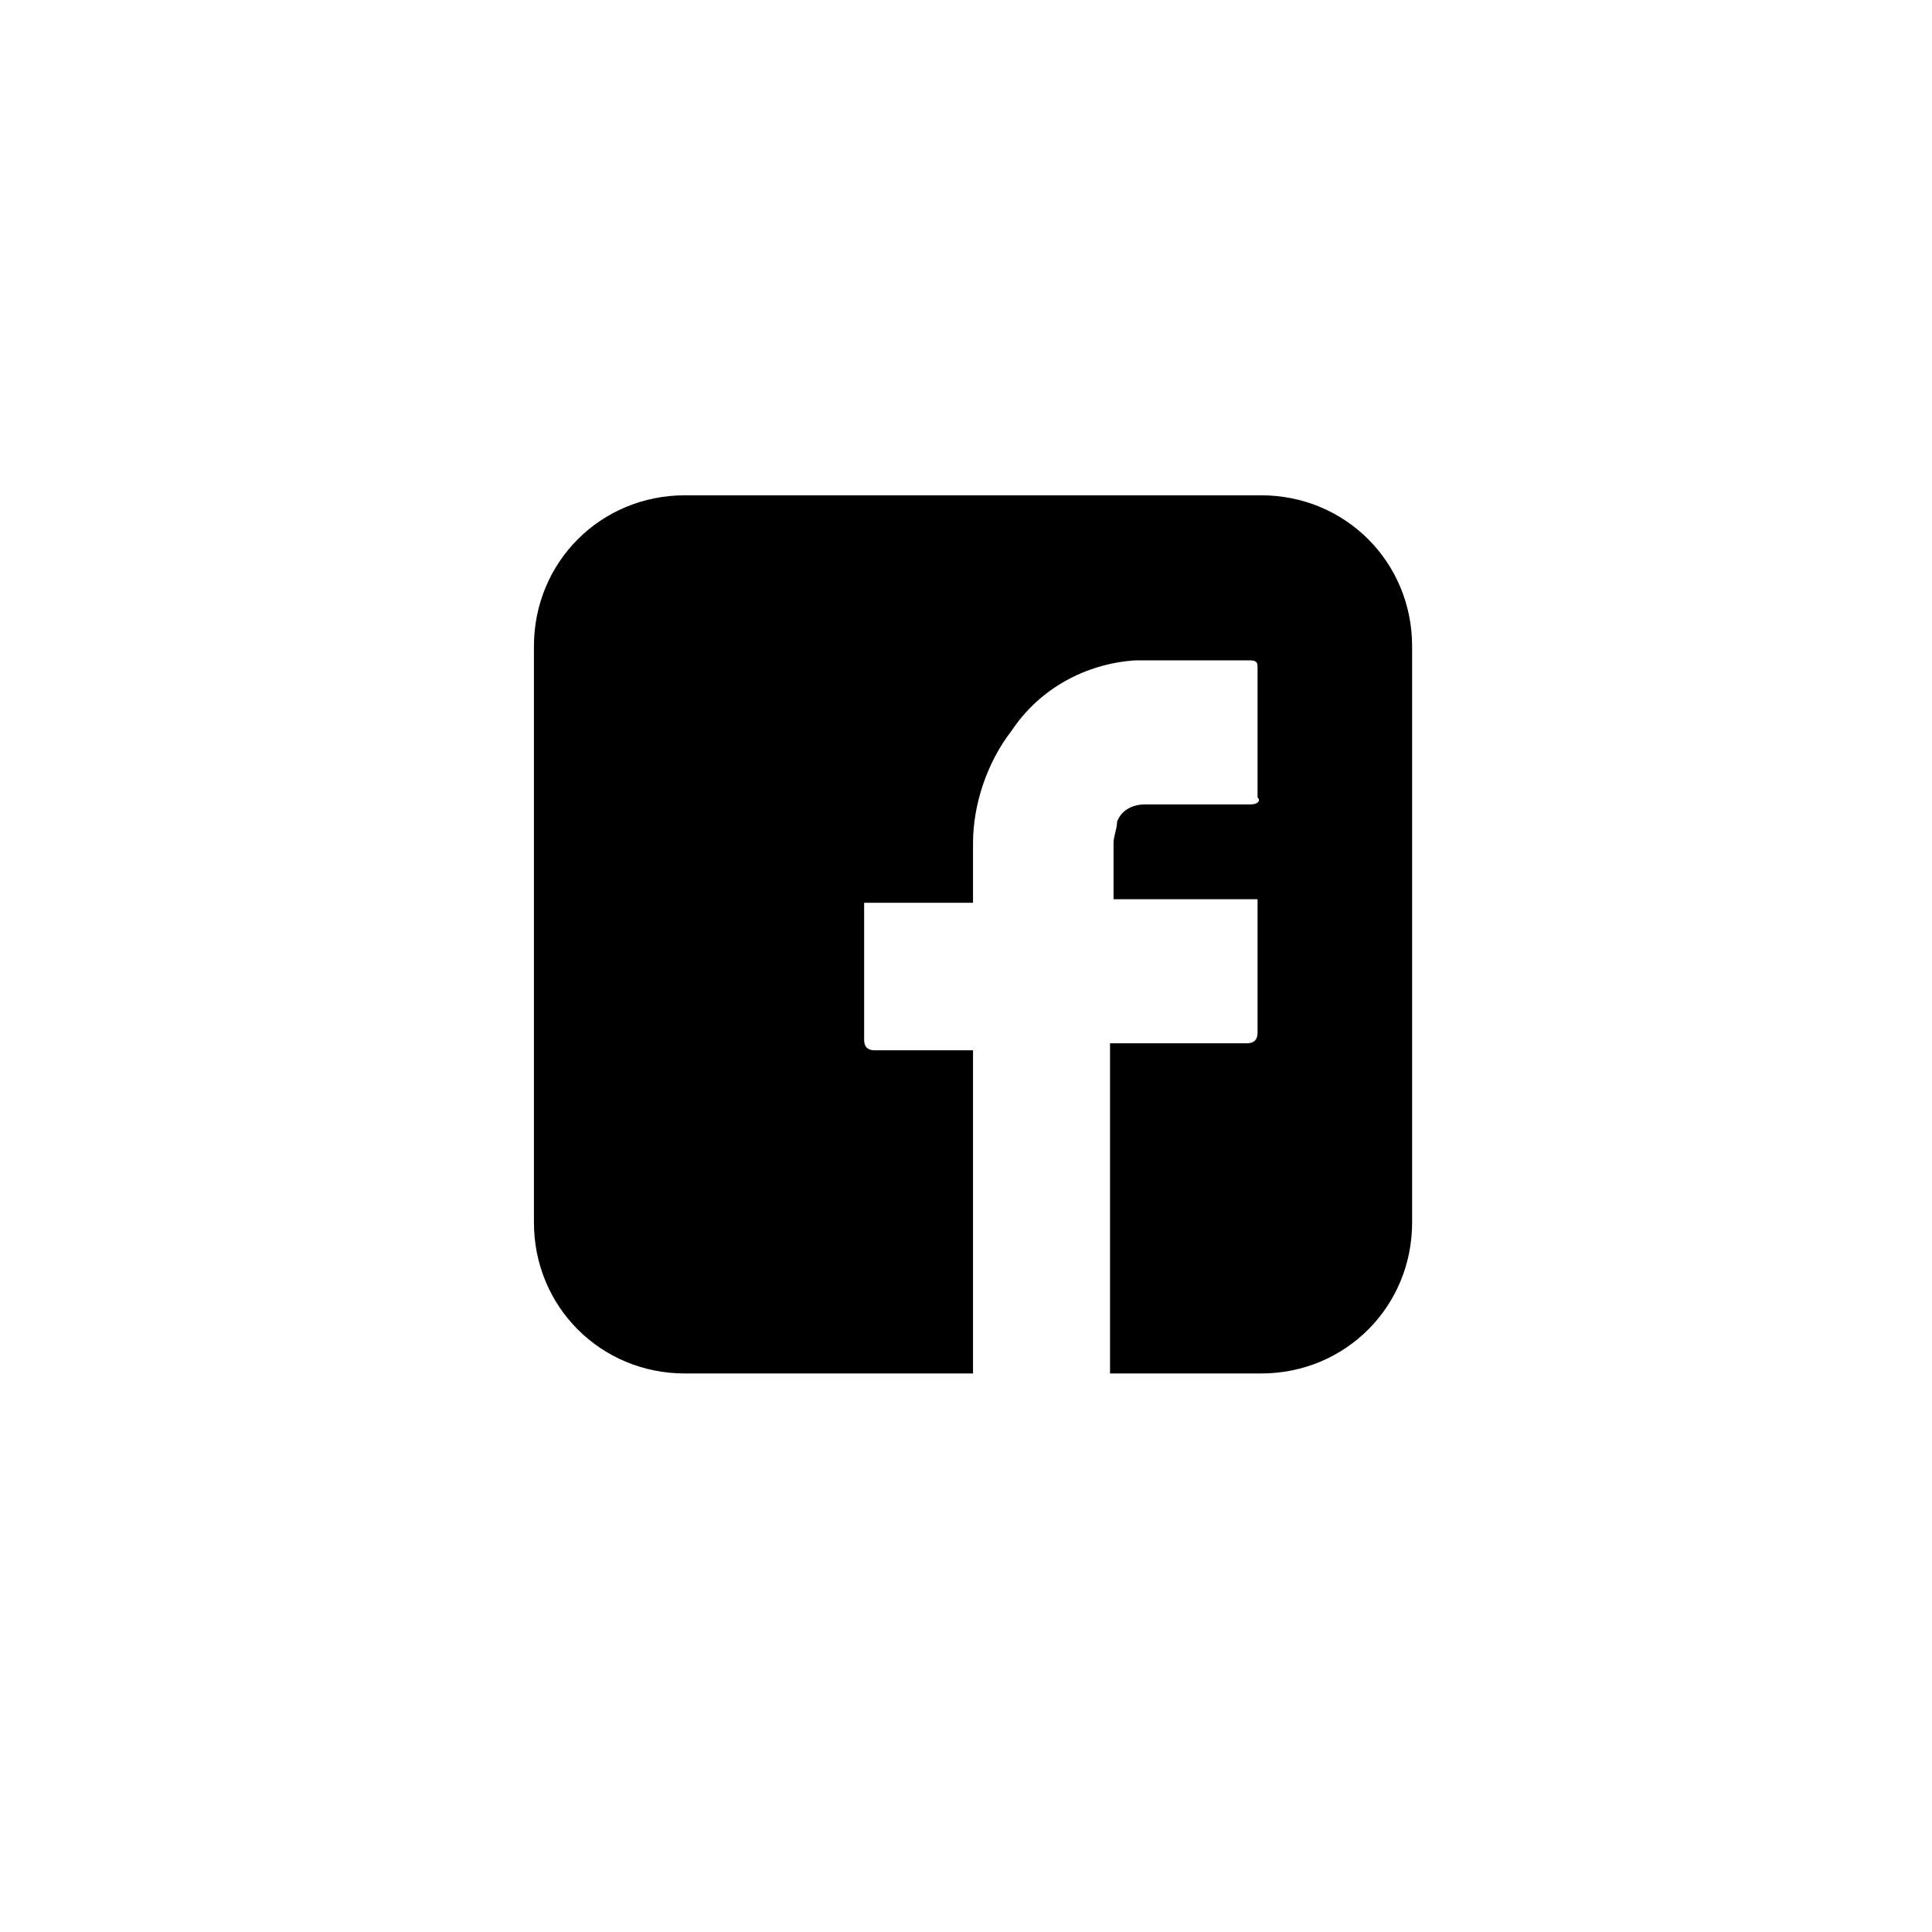 <?xml version="1.0" encoding="utf-8"?>
<!-- Generator: Adobe Illustrator 21.0.2, SVG Export Plug-In . SVG Version: 6.00 Build 0)  -->
<svg version="1.1" id="Layer_1" xmlns="http://www.w3.org/2000/svg" xmlns:xlink="http://www.w3.org/1999/xlink" x="0px" y="0px"
	 viewBox="0 0 55 55" style="enable-background:new 0 0 55 55;" xml:space="preserve">
<title>iconFacebook</title>
<path d="M27.7,39.1h-8.2c-2.4,0-4.3-1.9-4.3-4.3l0,0V18.4c0-2.4,1.9-4.3,4.3-4.3h16.4c2.4,0,4.3,1.9,4.3,4.3v16.4
	c0,2.4-1.9,4.3-4.3,4.3h-4.3v-9.4h3.9c0.2,0,0.3-0.1,0.3-0.3c0-1.2,0-2.4,0-3.6v-0.2h-4.1c0-0.1,0-0.1,0-0.2c0-0.4,0-0.9,0-1.4
	c0-0.2,0.1-0.4,0.1-0.6c0.1-0.3,0.4-0.5,0.8-0.5c1,0,2,0,3,0c0.2,0,0.3-0.1,0.2-0.2c0-1.2,0-2.4,0-3.7c0-0.1,0-0.2-0.2-0.2
	c-1.1,0-2.2,0-3.3,0c-1.4,0.1-2.7,0.8-3.5,2c-0.7,0.9-1.1,2.1-1.1,3.2c0,0.6,0,1.1,0,1.7h-3.1V26c0,1.2,0,2.4,0,3.6
	c0,0.2,0.1,0.3,0.3,0.3c0.8,0,1.6,0,2.5,0h0.3C27.7,32.8,27.7,36,27.7,39.1z"/>
</svg>
